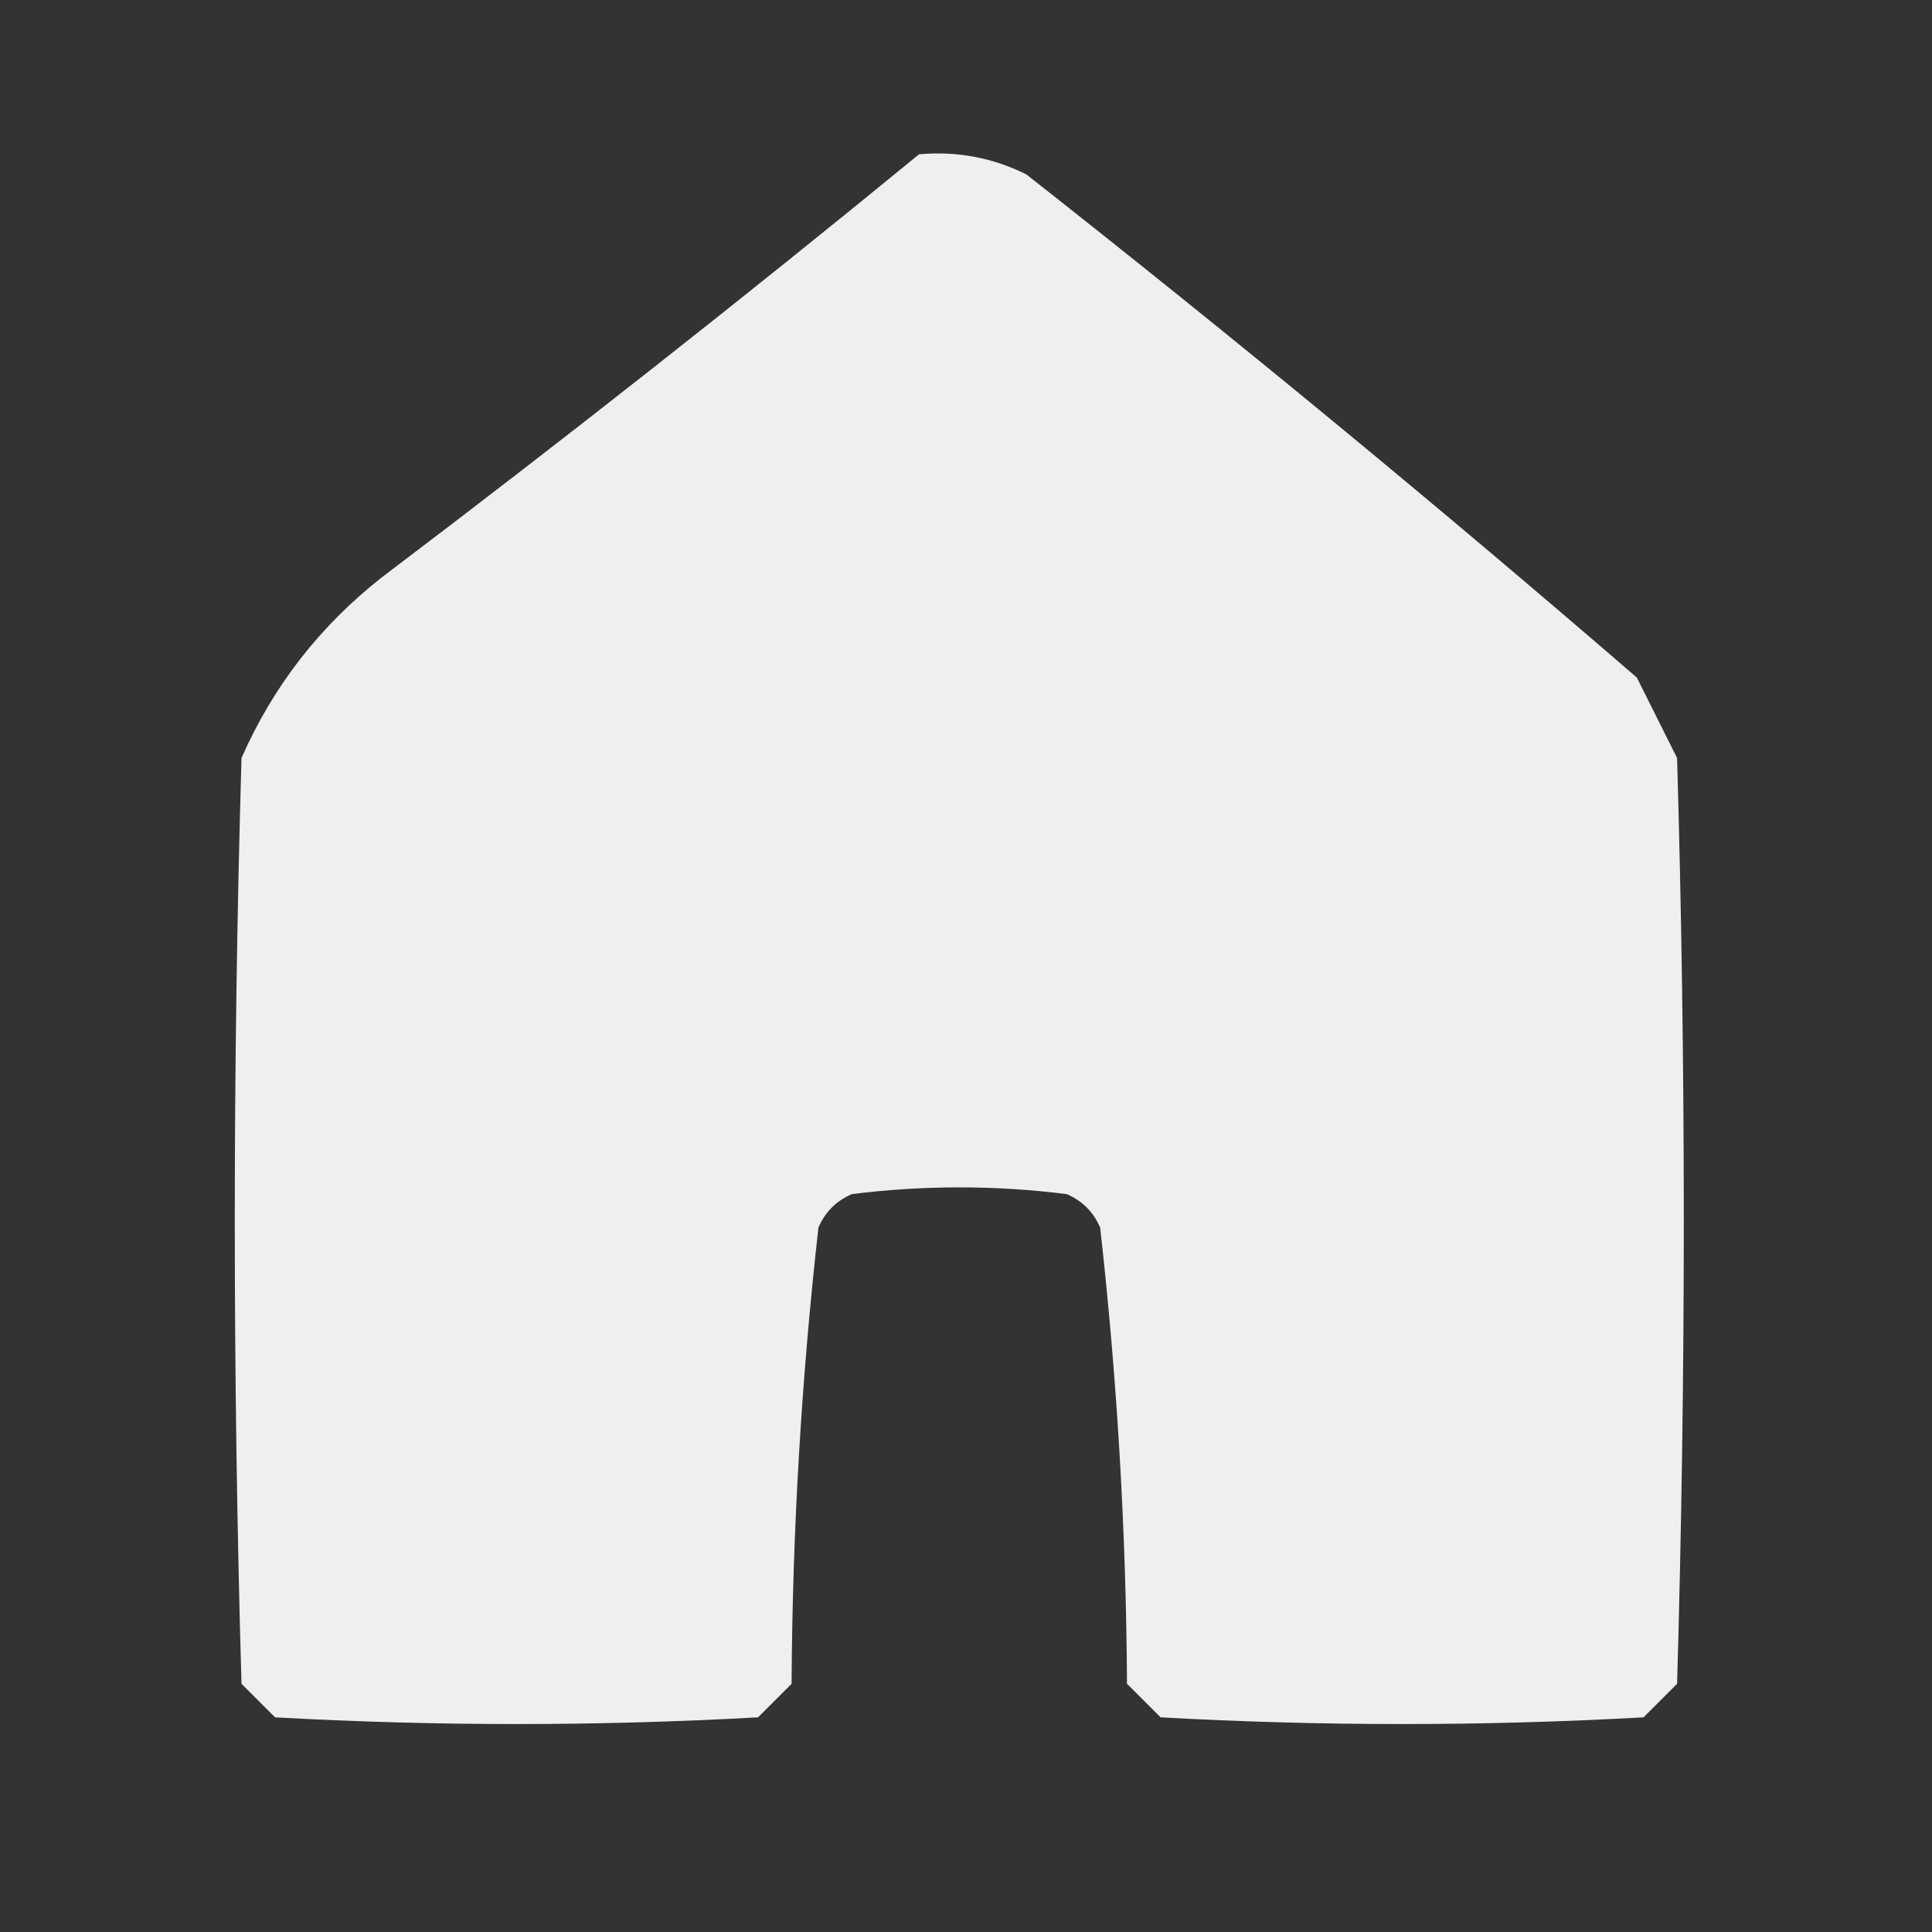 <?xml version="1.0" encoding="UTF-8"?>
<!DOCTYPE svg PUBLIC "-//W3C//DTD SVG 1.1//EN" "http://www.w3.org/Graphics/SVG/1.1/DTD/svg11.dtd">
<svg xmlns="http://www.w3.org/2000/svg" version="1.1" width="144px" height="144px" style="shape-rendering:geometricPrecision; text-rendering:geometricPrecision; image-rendering:optimizeQuality; fill-rule:evenodd; clip-rule:evenodd" xmlns:xlink="http://www.w3.org/1999/xlink">
<rect width="100%" height="100%" fill="#333333" stroke="none"/>
<g><path style="opacity:1" fill="#eeefee" d="M 68.5,11.5 C 71.32,11.248 73.987,11.748 76.5,13C 91.943,25.142 107.11,37.642 122,50.5C 123,52.5 124,54.5 125,56.5C 125.667,79.5 125.667,102.5 125,125.5C 124.167,126.333 123.333,127.167 122.5,128C 110.5,128.667 98.5,128.667 86.5,128C 85.667,127.167 84.833,126.333 84,125.5C 83.934,114.095 83.267,102.762 82,91.5C 81.5,90.333 80.667,89.5 79.5,89C 74.167,88.333 68.833,88.333 63.5,89C 62.333,89.5 61.5,90.333 61,91.5C 59.733,102.762 59.066,114.095 59,125.5C 58.167,126.333 57.333,127.167 56.5,128C 44.5,128.667 32.5,128.667 20.5,128C 19.667,127.167 18.833,126.333 18,125.5C 17.333,102.5 17.333,79.5 18,56.5C 20.354,51.142 23.854,46.642 28.5,43C 42.084,32.721 55.418,22.221 68.5,11.5 Z"/></g>
</svg>
